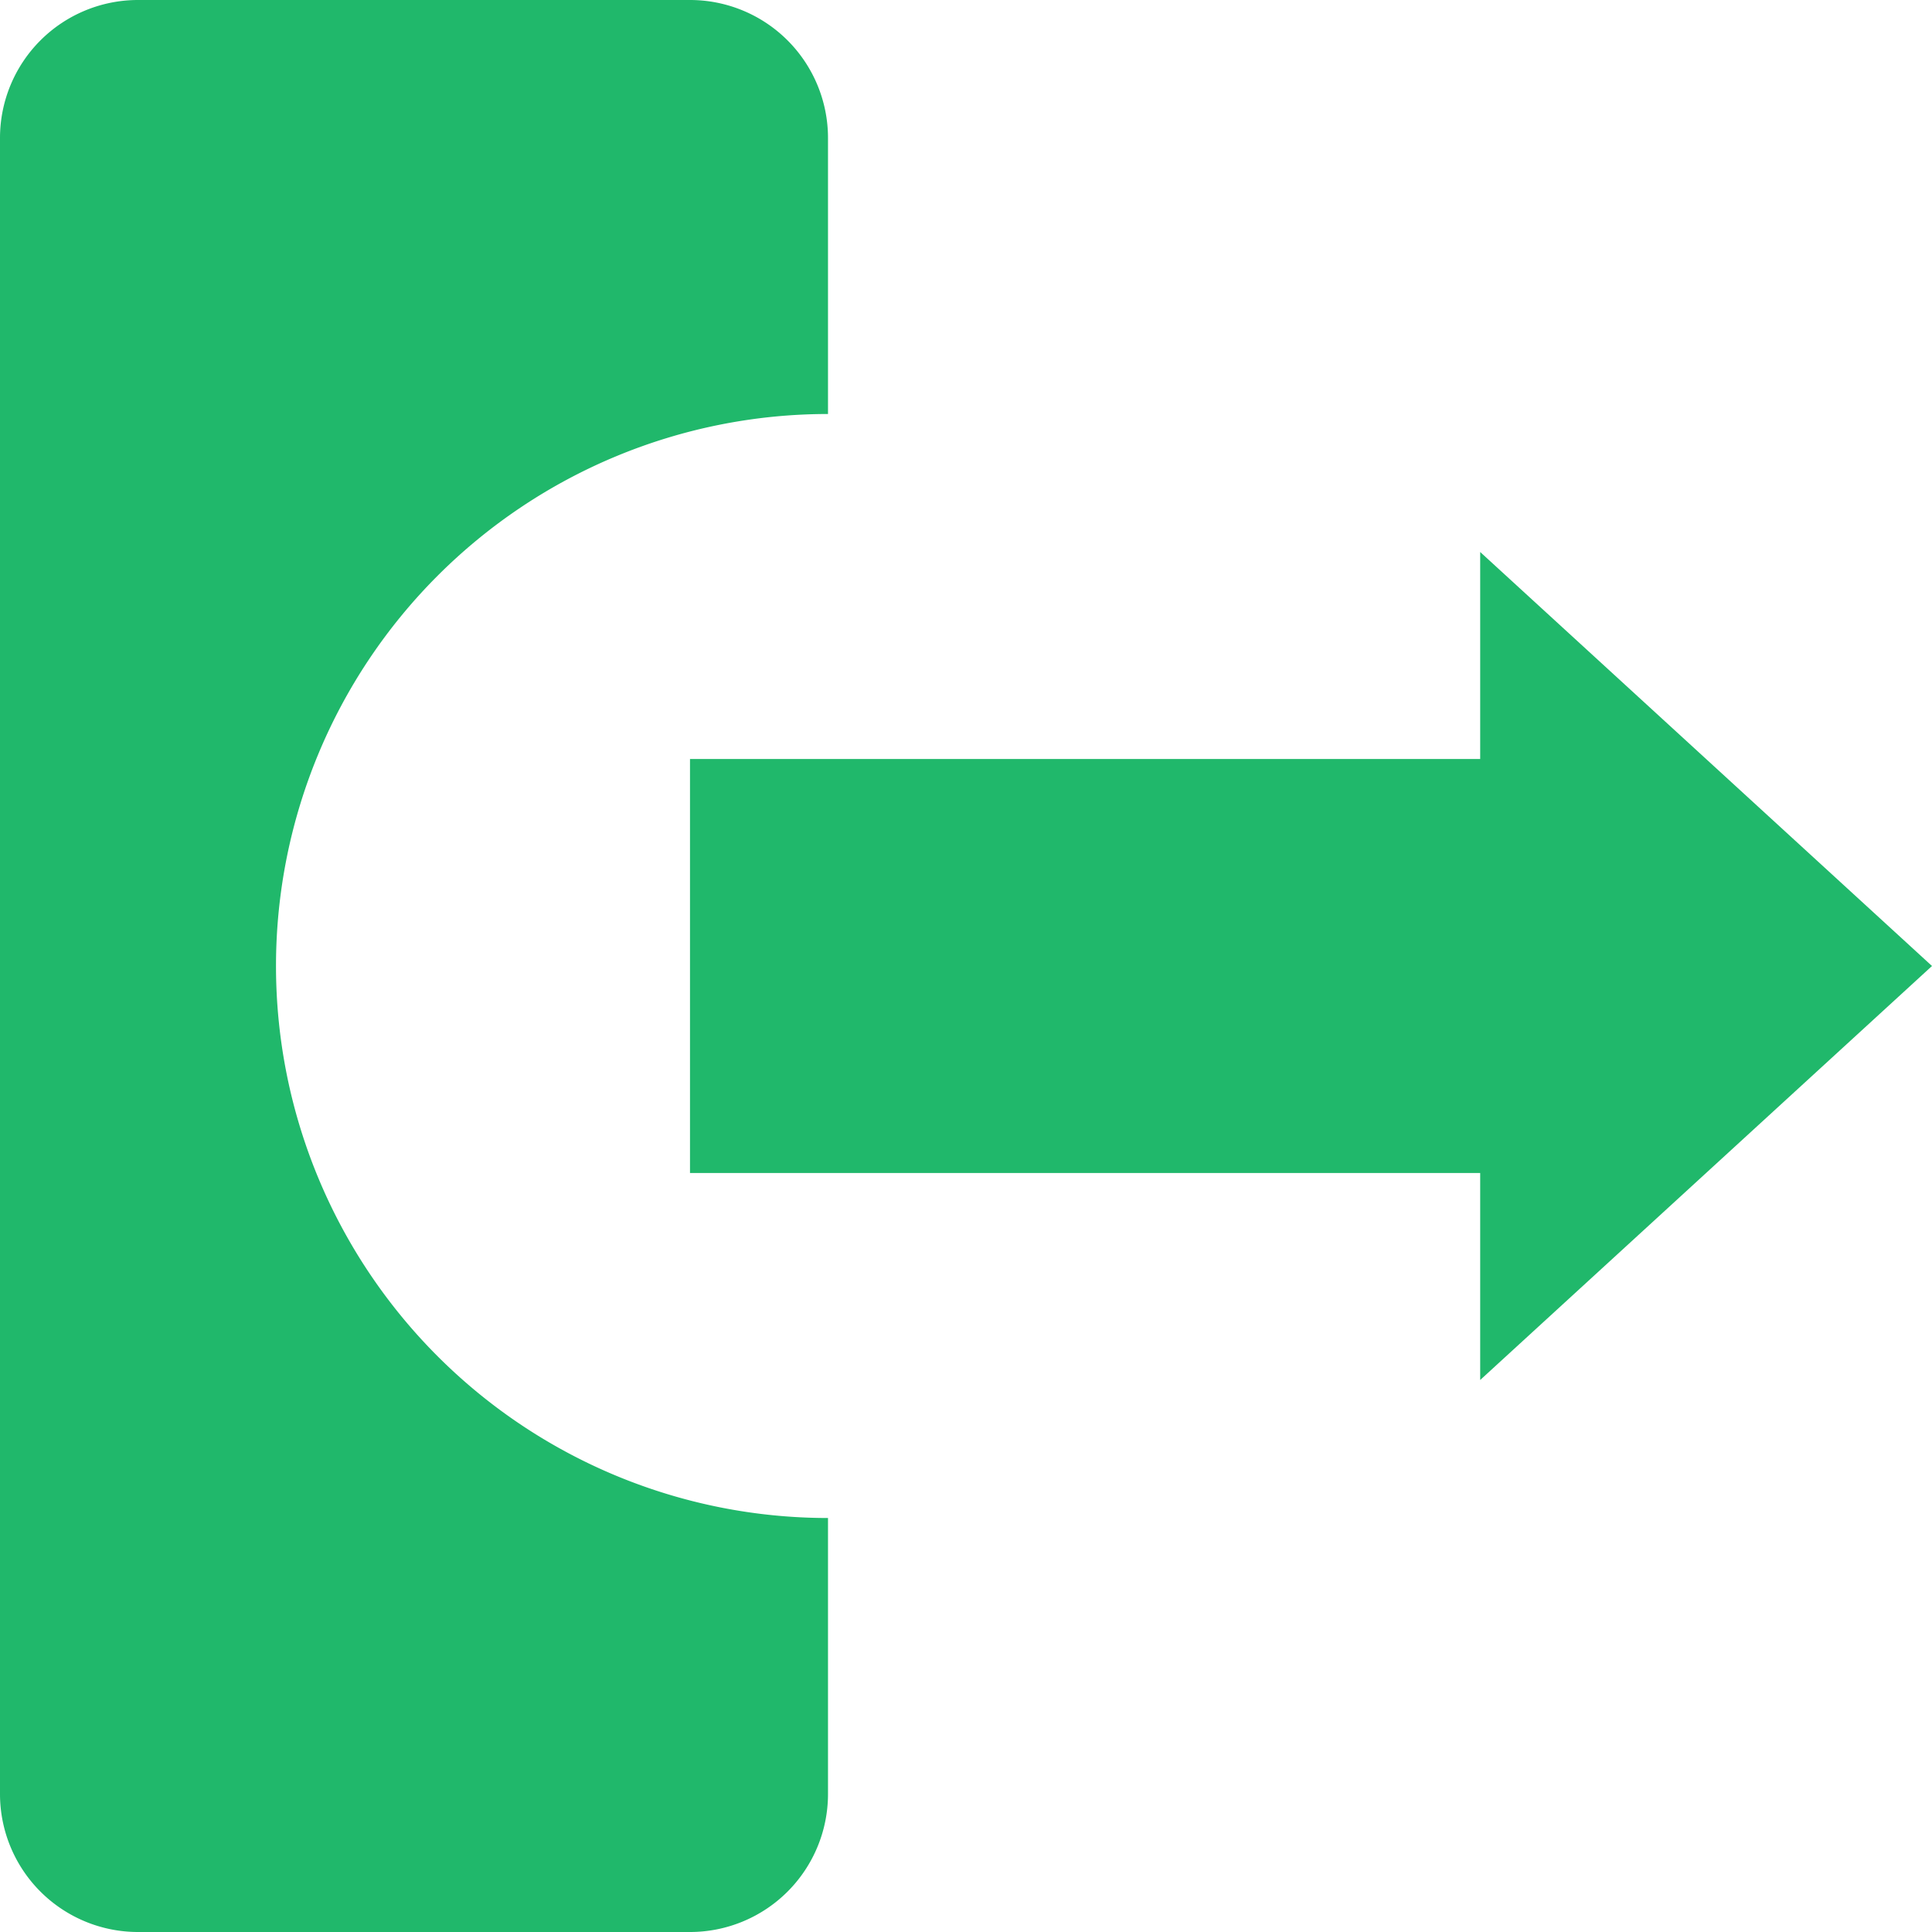 <?xml version="1.0" standalone="no"?><!DOCTYPE svg PUBLIC "-//W3C//DTD SVG 1.1//EN" "http://www.w3.org/Graphics/SVG/1.1/DTD/svg11.dtd"><svg t="1576811738263" class="icon" viewBox="0 0 1024 1024" version="1.1" xmlns="http://www.w3.org/2000/svg" p-id="6449" xmlns:xlink="http://www.w3.org/1999/xlink" width="200" height="200"><defs><style type="text/css"></style></defs><path d="M365.714 0a73.143 73.143 0 0 1 73.143 73.143v146.286a292.571 292.571 0 1 0 0 585.143v146.286a73.143 73.143 0 0 1-73.143 73.143H73.143a73.143 73.143 0 0 1-73.143-73.143V73.143a73.143 73.143 0 0 1 73.143-73.143h292.571z m418.816 292.571L1024 512l-239.47 219.429V621.714H365.714v-219.429h418.816V292.571z" fill="#20B86B" p-id="6450"></path></svg>